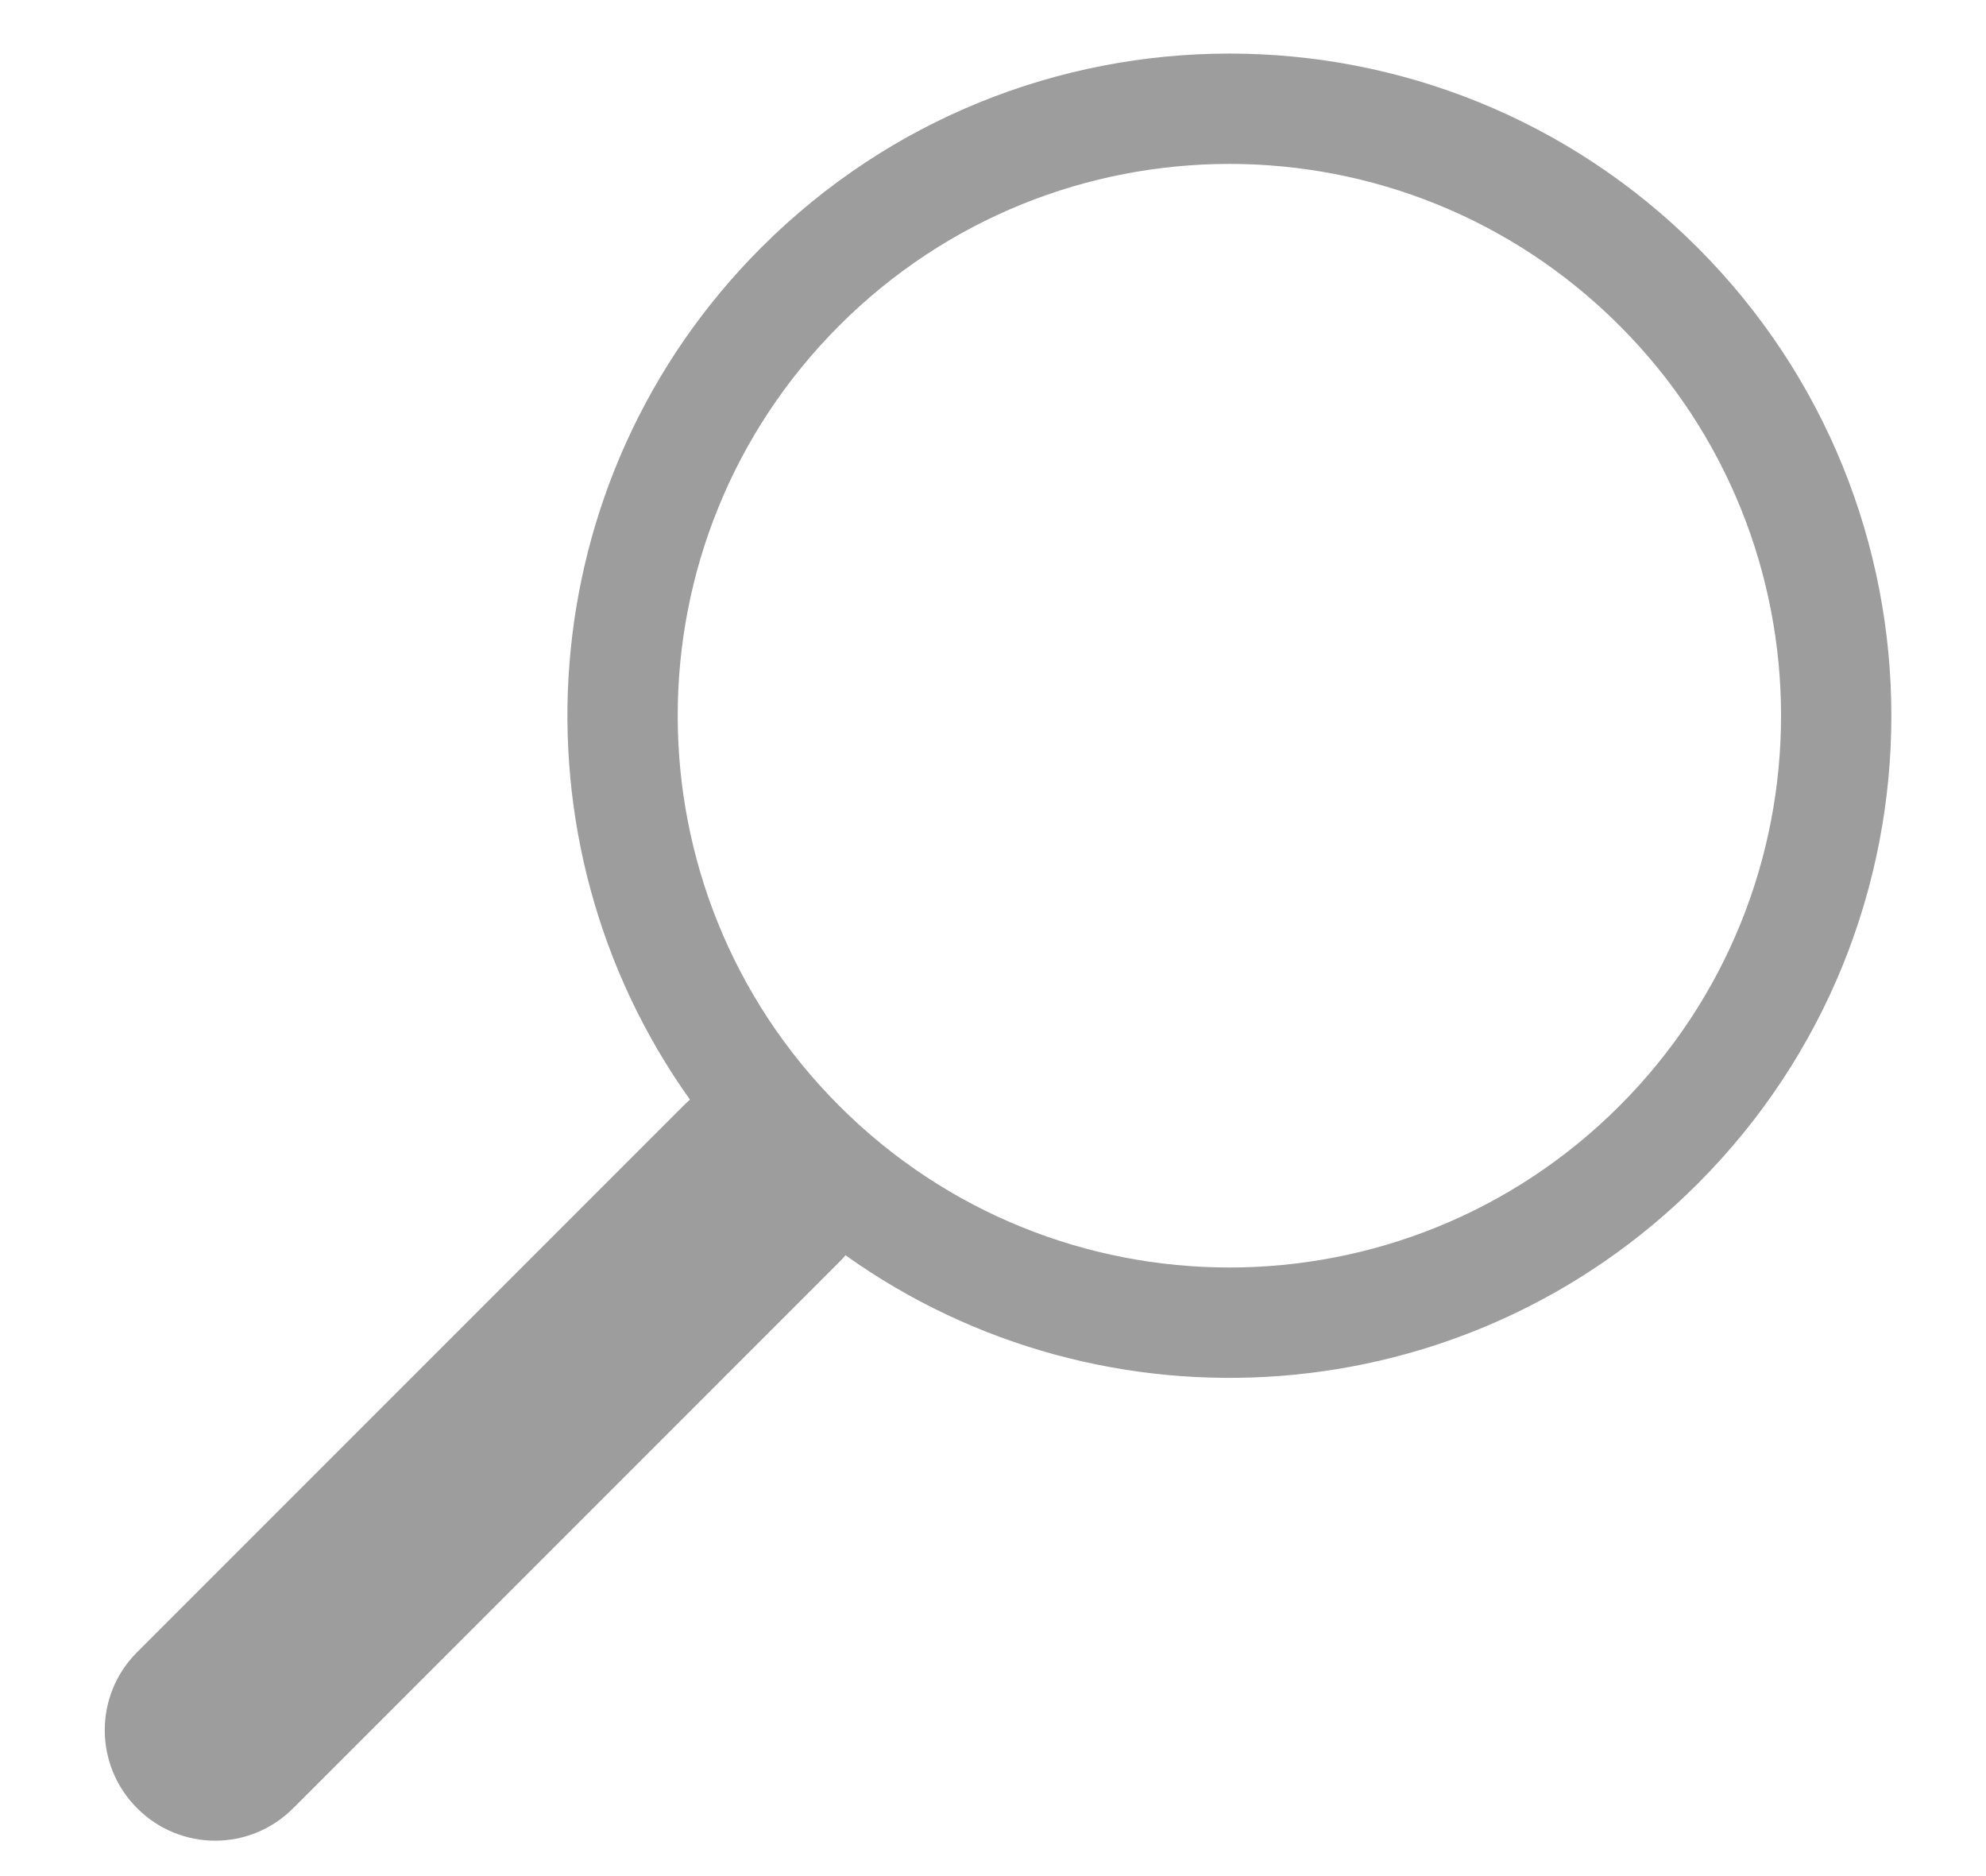 <?xml version="1.0" encoding="UTF-8"?>
<svg width="18px" height="17px" viewBox="0 0 18 17" version="1.1" xmlns="http://www.w3.org/2000/svg" xmlns:xlink="http://www.w3.org/1999/xlink">
    <!-- Generator: Sketch 43.2 (39069) - http://www.bohemiancoding.com/sketch -->
    <title>magnifier_icon</title>
    <desc>Created with Sketch.</desc>
    <defs></defs>
    <g id="Page-1" stroke="none" stroke-width="1" fill="none" fill-rule="evenodd">
        <g id="magnifier_icon" transform="translate(-3, -2)" fill-rule="nonzero" fill="#9D9D9D">
            <path d="M10.317,13.231 C7.478,12.756 5.314,10.288 5.314,7.314 C5.314,4 8,1.314 11.314,1.314 C14.627,1.314 17.314,4 17.314,7.314 C17.314,10.288 15.15,12.757 12.311,13.231 C12.313,13.258 12.314,13.284 12.314,13.311 L12.314,20.316 C12.314,20.867 11.87,21.314 11.314,21.314 C10.761,21.314 10.314,20.867 10.314,20.316 L10.314,13.311 C10.314,13.284 10.315,13.258 10.317,13.231 Z M11.314,12.314 C14.075,12.314 16.314,10.075 16.314,7.314 C16.314,4.552 14.075,2.314 11.314,2.314 C8.552,2.314 6.314,4.552 6.314,7.314 C6.314,10.075 8.552,12.314 11.314,12.314 Z" id="Combined-Shape" transform="translate(11.314, 11.314) rotate(45) translate(-11.314, -11.314) "></path>
        </g>
    </g>
</svg>